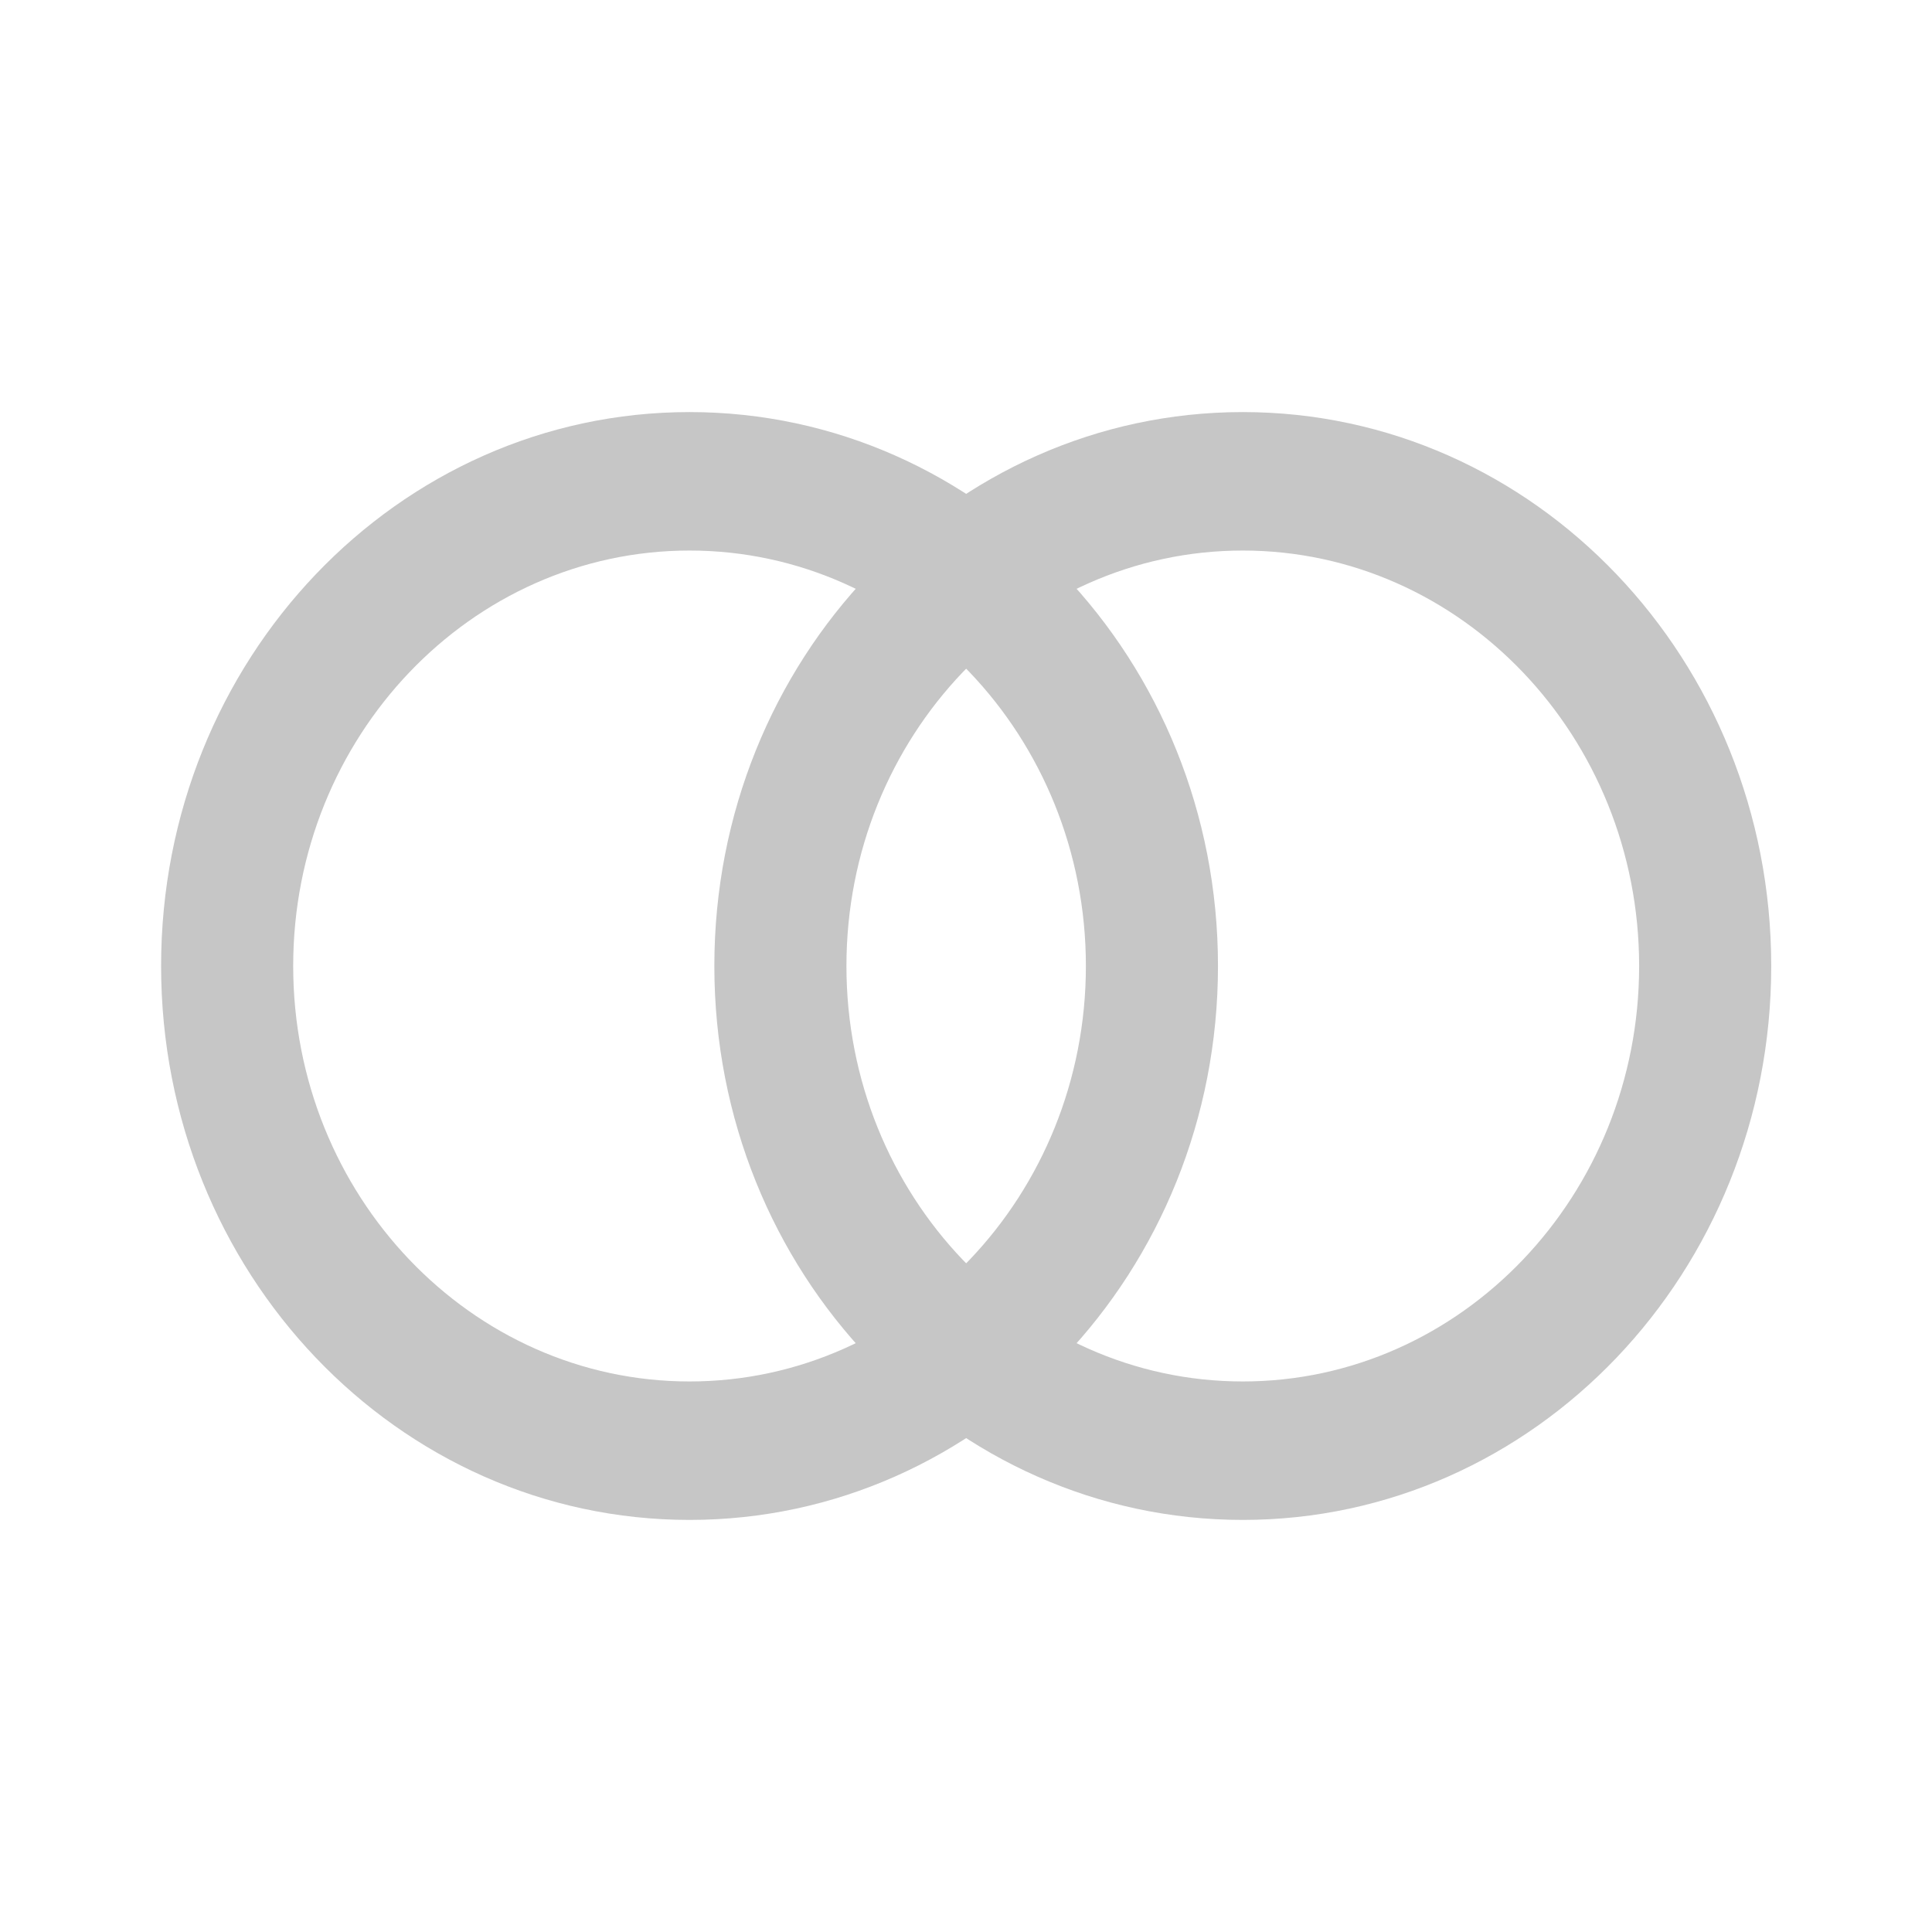 <?xml version="1.0" encoding="UTF-8"?>
<svg fill="#c6c6c6" version="1.1" viewBox="0 0 24 24" xmlns="http://www.w3.org/2000/svg" xmlns:cc="http://creativecommons.org/ns#" xmlns:dc="http://purl.org/dc/elements/1.1/" xmlns:rdf="http://www.w3.org/1999/02/22-rdf-syntax-ns#">
<path d="M0 0h24v24H0V0z" fill="none"/>
<g transform="matrix(.954 0 0 1 .513 -.102)" stroke-width=".86">
<path d="m8.441 6.941c2.847 0 5.161 2.314 5.161 5.161 0 2.847-2.314 5.161-5.161 5.161-2.847 0-5.161-2.314-5.161-5.161 0-2.847 2.314-5.161 5.161-5.161m0-1.72c-3.802 0-6.881 3.079-6.881 6.881 0 3.802 3.079 6.881 6.881 6.881 3.802 0 6.881-3.079 6.881-6.881 0-3.802-3.079-6.881-6.881-6.881z"/>
<path d="m15.645 6.941c2.847 0 5.161 2.314 5.161 5.161 0 2.847-2.314 5.161-5.161 5.161-2.847 0-5.161-2.314-5.161-5.161 0-2.847 2.314-5.161 5.161-5.161m0-1.72c-3.802 0-6.881 3.079-6.881 6.881 0 3.802 3.079 6.881 6.881 6.881s6.881-3.079 6.881-6.881c0-3.802-3.079-6.881-6.881-6.881z"/>
</g>
</svg>
